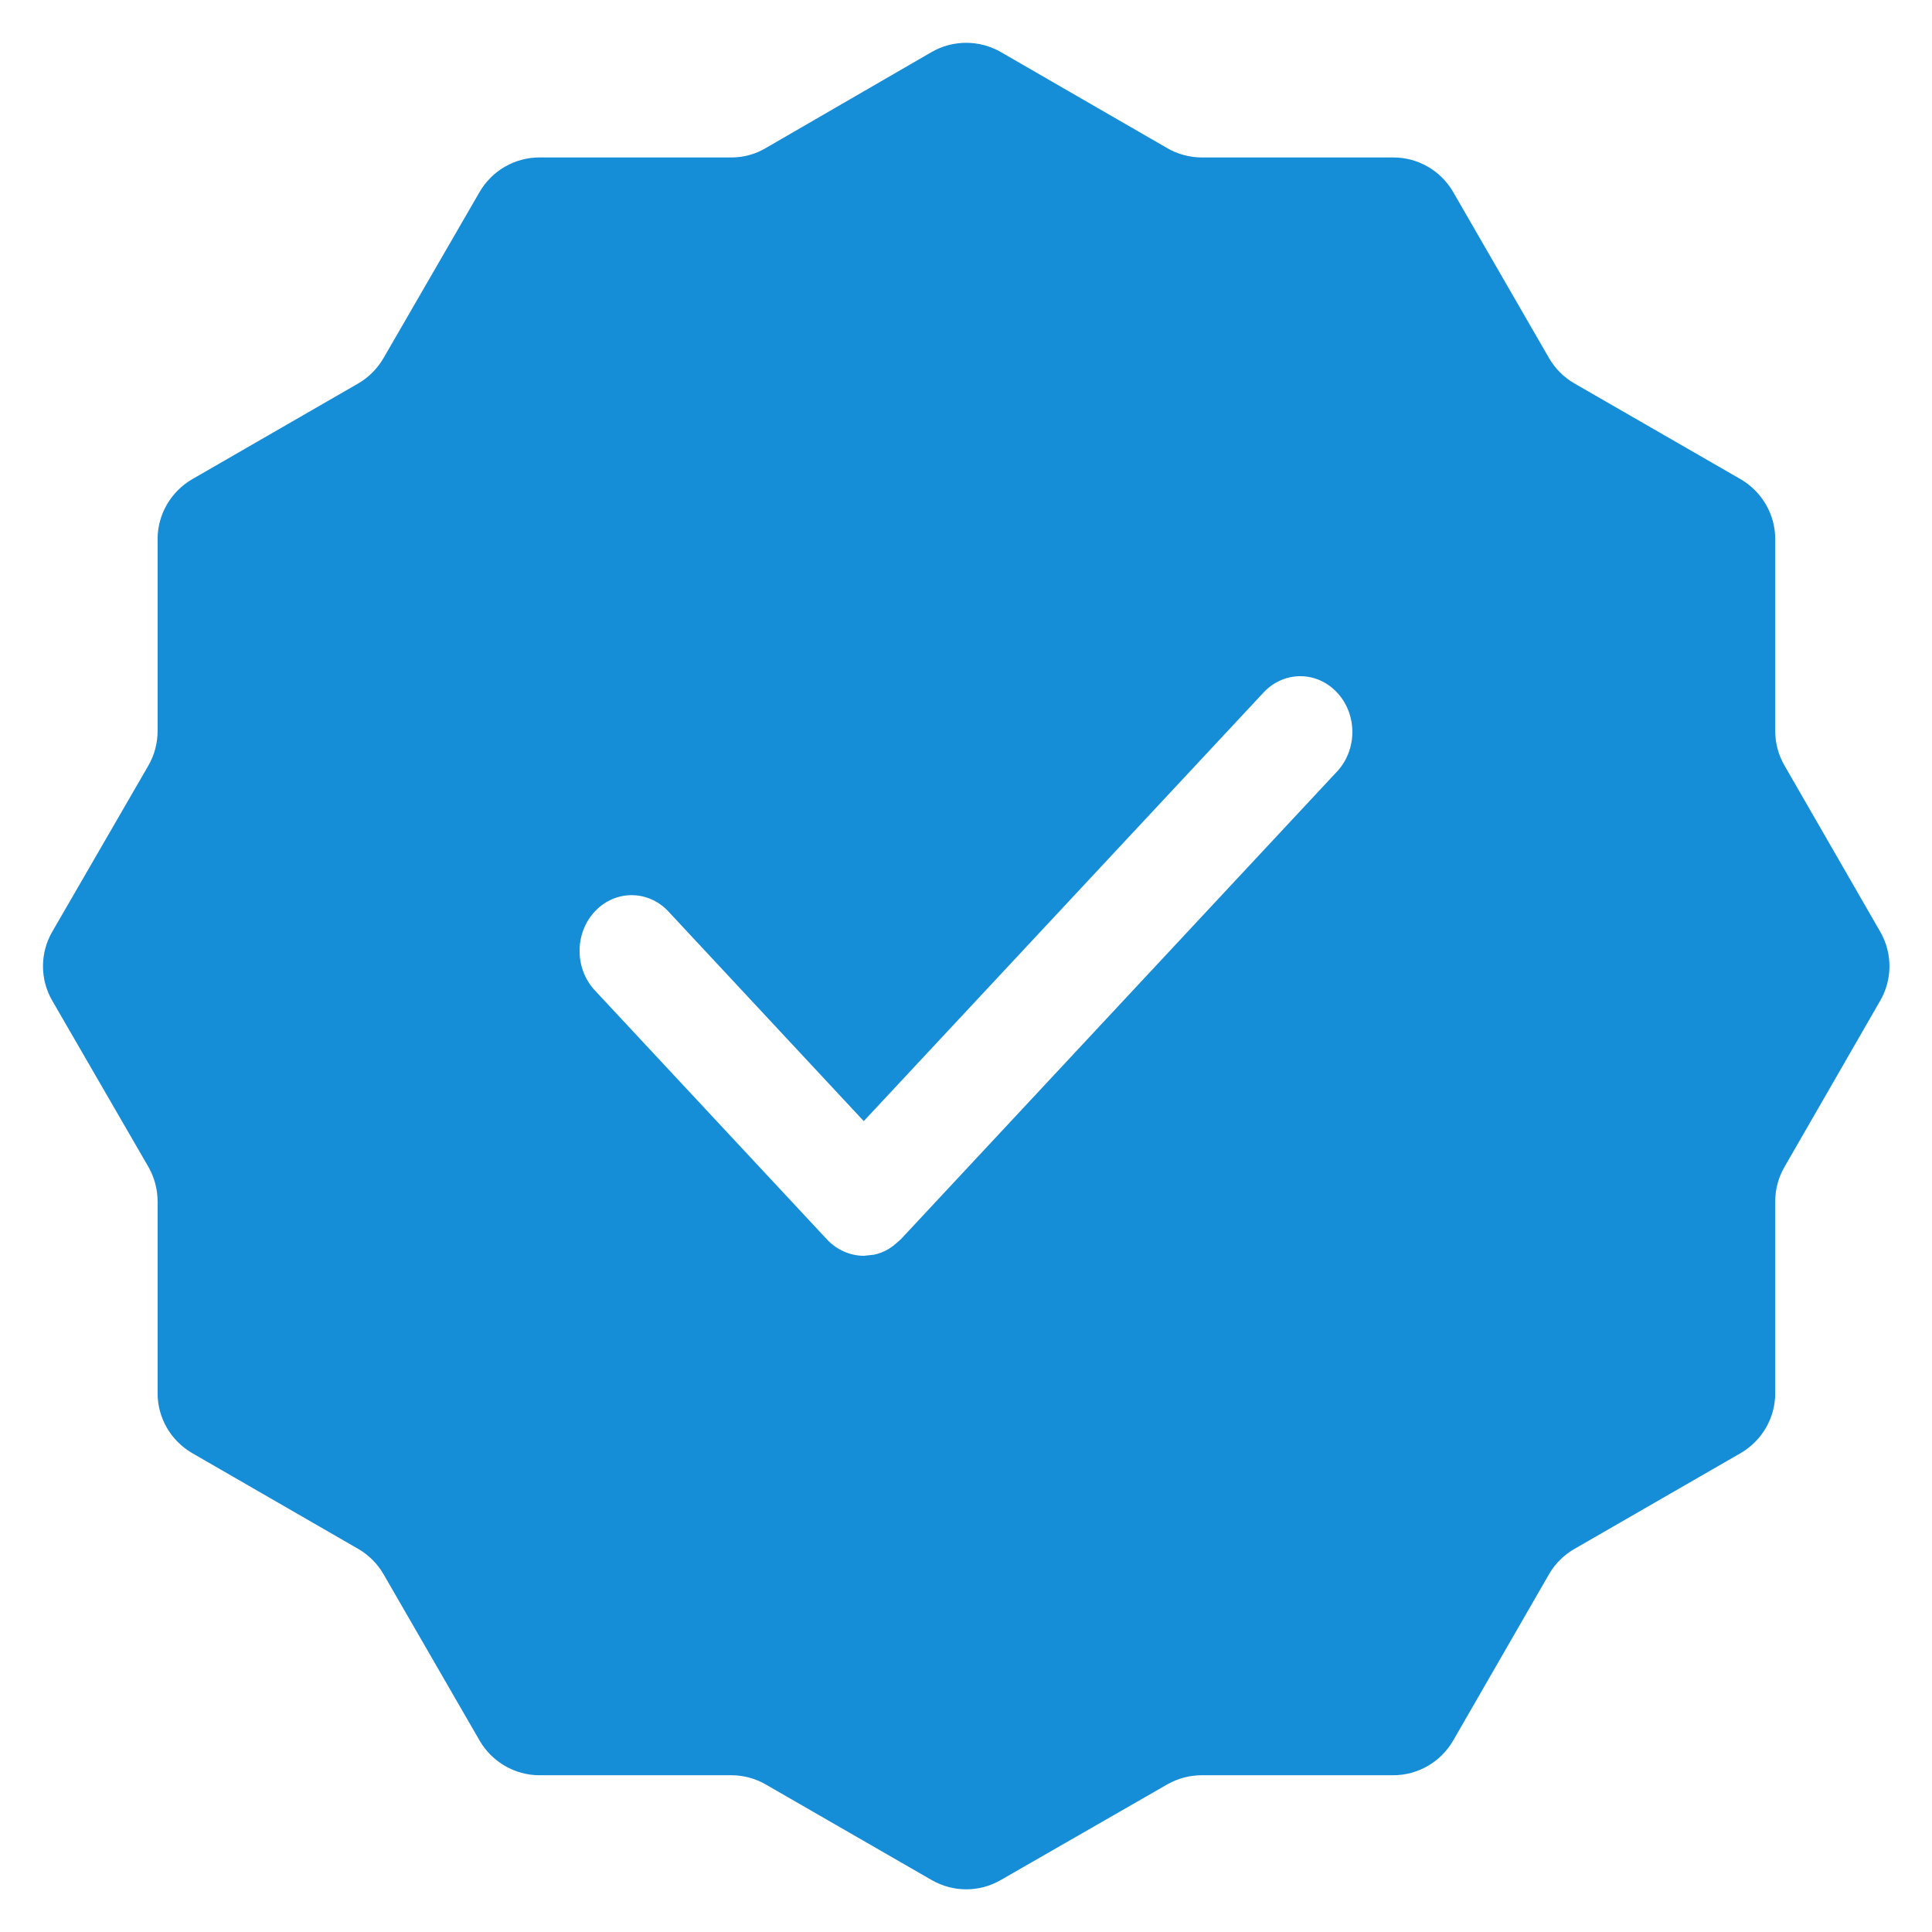 <?xml version="1.0" encoding="UTF-8"?>
<svg width="14px" height="14px" viewBox="0 0 14 14" version="1.1" xmlns="http://www.w3.org/2000/svg" xmlns:xlink="http://www.w3.org/1999/xlink">
    <!-- Generator: Sketch 59.1 (86144) - https://sketch.com -->
    <title>authentication</title>
    <desc>Created with Sketch.</desc>
    <g id="Page-1" stroke="none" stroke-width="1" fill="none" fill-rule="evenodd">
        <g id="个人中心-创作者管理-2" transform="translate(-667, -229)" fill="#168DD7" fill-rule="nonzero">
            <g id="authentication" transform="translate(667, 229)">
                <path d="M6.751,0.377 C6.906,0.288 7.097,0.288 7.252,0.377 L7.252,0.377 L8.459,1.074 C8.535,1.118 8.621,1.141 8.709,1.141 L8.709,1.141 L10.097,1.141 C10.275,1.141 10.44,1.236 10.53,1.391 L10.53,1.391 L11.225,2.595 C11.269,2.671 11.332,2.734 11.408,2.778 L11.408,2.778 L12.614,3.473 C12.768,3.563 12.864,3.728 12.864,3.906 L12.864,3.906 L12.864,5.298 C12.864,5.385 12.887,5.471 12.931,5.547 L12.931,5.547 L13.625,6.752 C13.714,6.906 13.714,7.097 13.625,7.251 L13.625,7.251 L12.931,8.456 C12.887,8.532 12.864,8.618 12.864,8.705 L12.864,8.705 L12.864,10.096 C12.864,10.275 12.768,10.44 12.613,10.53 L12.613,10.53 L11.409,11.224 C11.332,11.268 11.269,11.331 11.225,11.407 L11.225,11.407 L10.53,12.613 C10.44,12.768 10.275,12.864 10.096,12.864 L10.096,12.864 L8.708,12.864 C8.621,12.864 8.535,12.887 8.459,12.93 L8.459,12.93 L7.251,13.624 C7.097,13.713 6.907,13.713 6.752,13.624 L6.752,13.624 L5.549,12.931 C5.473,12.887 5.387,12.864 5.299,12.864 L5.299,12.864 L3.909,12.864 C3.731,12.864 3.566,12.768 3.476,12.614 L3.476,12.614 L2.779,11.407 C2.735,11.331 2.672,11.268 2.596,11.224 L2.596,11.224 L1.393,10.53 C1.238,10.44 1.142,10.275 1.142,10.096 L1.142,10.096 L1.142,8.706 C1.142,8.618 1.119,8.532 1.075,8.455 L1.075,8.455 L0.379,7.252 C0.289,7.097 0.289,6.906 0.379,6.751 L0.379,6.751 L1.075,5.548 C1.119,5.472 1.142,5.385 1.142,5.297 L1.142,5.297 L1.142,3.906 C1.142,3.728 1.238,3.563 1.392,3.473 L1.392,3.473 L2.597,2.778 C2.672,2.734 2.735,2.671 2.779,2.595 L2.779,2.595 L3.476,1.39 C3.566,1.236 3.731,1.141 3.909,1.141 L3.909,1.141 L5.299,1.141 C5.387,1.141 5.473,1.118 5.549,1.073 L5.549,1.073 Z M9.694,5.024 C9.55,4.863 9.311,4.858 9.161,5.013 L9.161,5.013 L6.259,8.124 L4.839,6.6 C4.693,6.449 4.461,6.449 4.315,6.6 C4.165,6.755 4.161,7.011 4.306,7.172 L4.306,7.172 L5.993,8.982 C6.019,9.01 6.05,9.034 6.083,9.053 L6.083,9.053 L6.115,9.069 C6.161,9.089 6.21,9.1 6.26,9.1 L6.26,9.1 L6.334,9.092 C6.372,9.084 6.408,9.07 6.442,9.049 L6.442,9.049 L6.475,9.026 L6.527,8.981 L9.694,5.585 C9.835,5.428 9.835,5.18 9.694,5.024 Z" id="形状结合"></path>
            </g>
        </g>
    </g>
</svg>